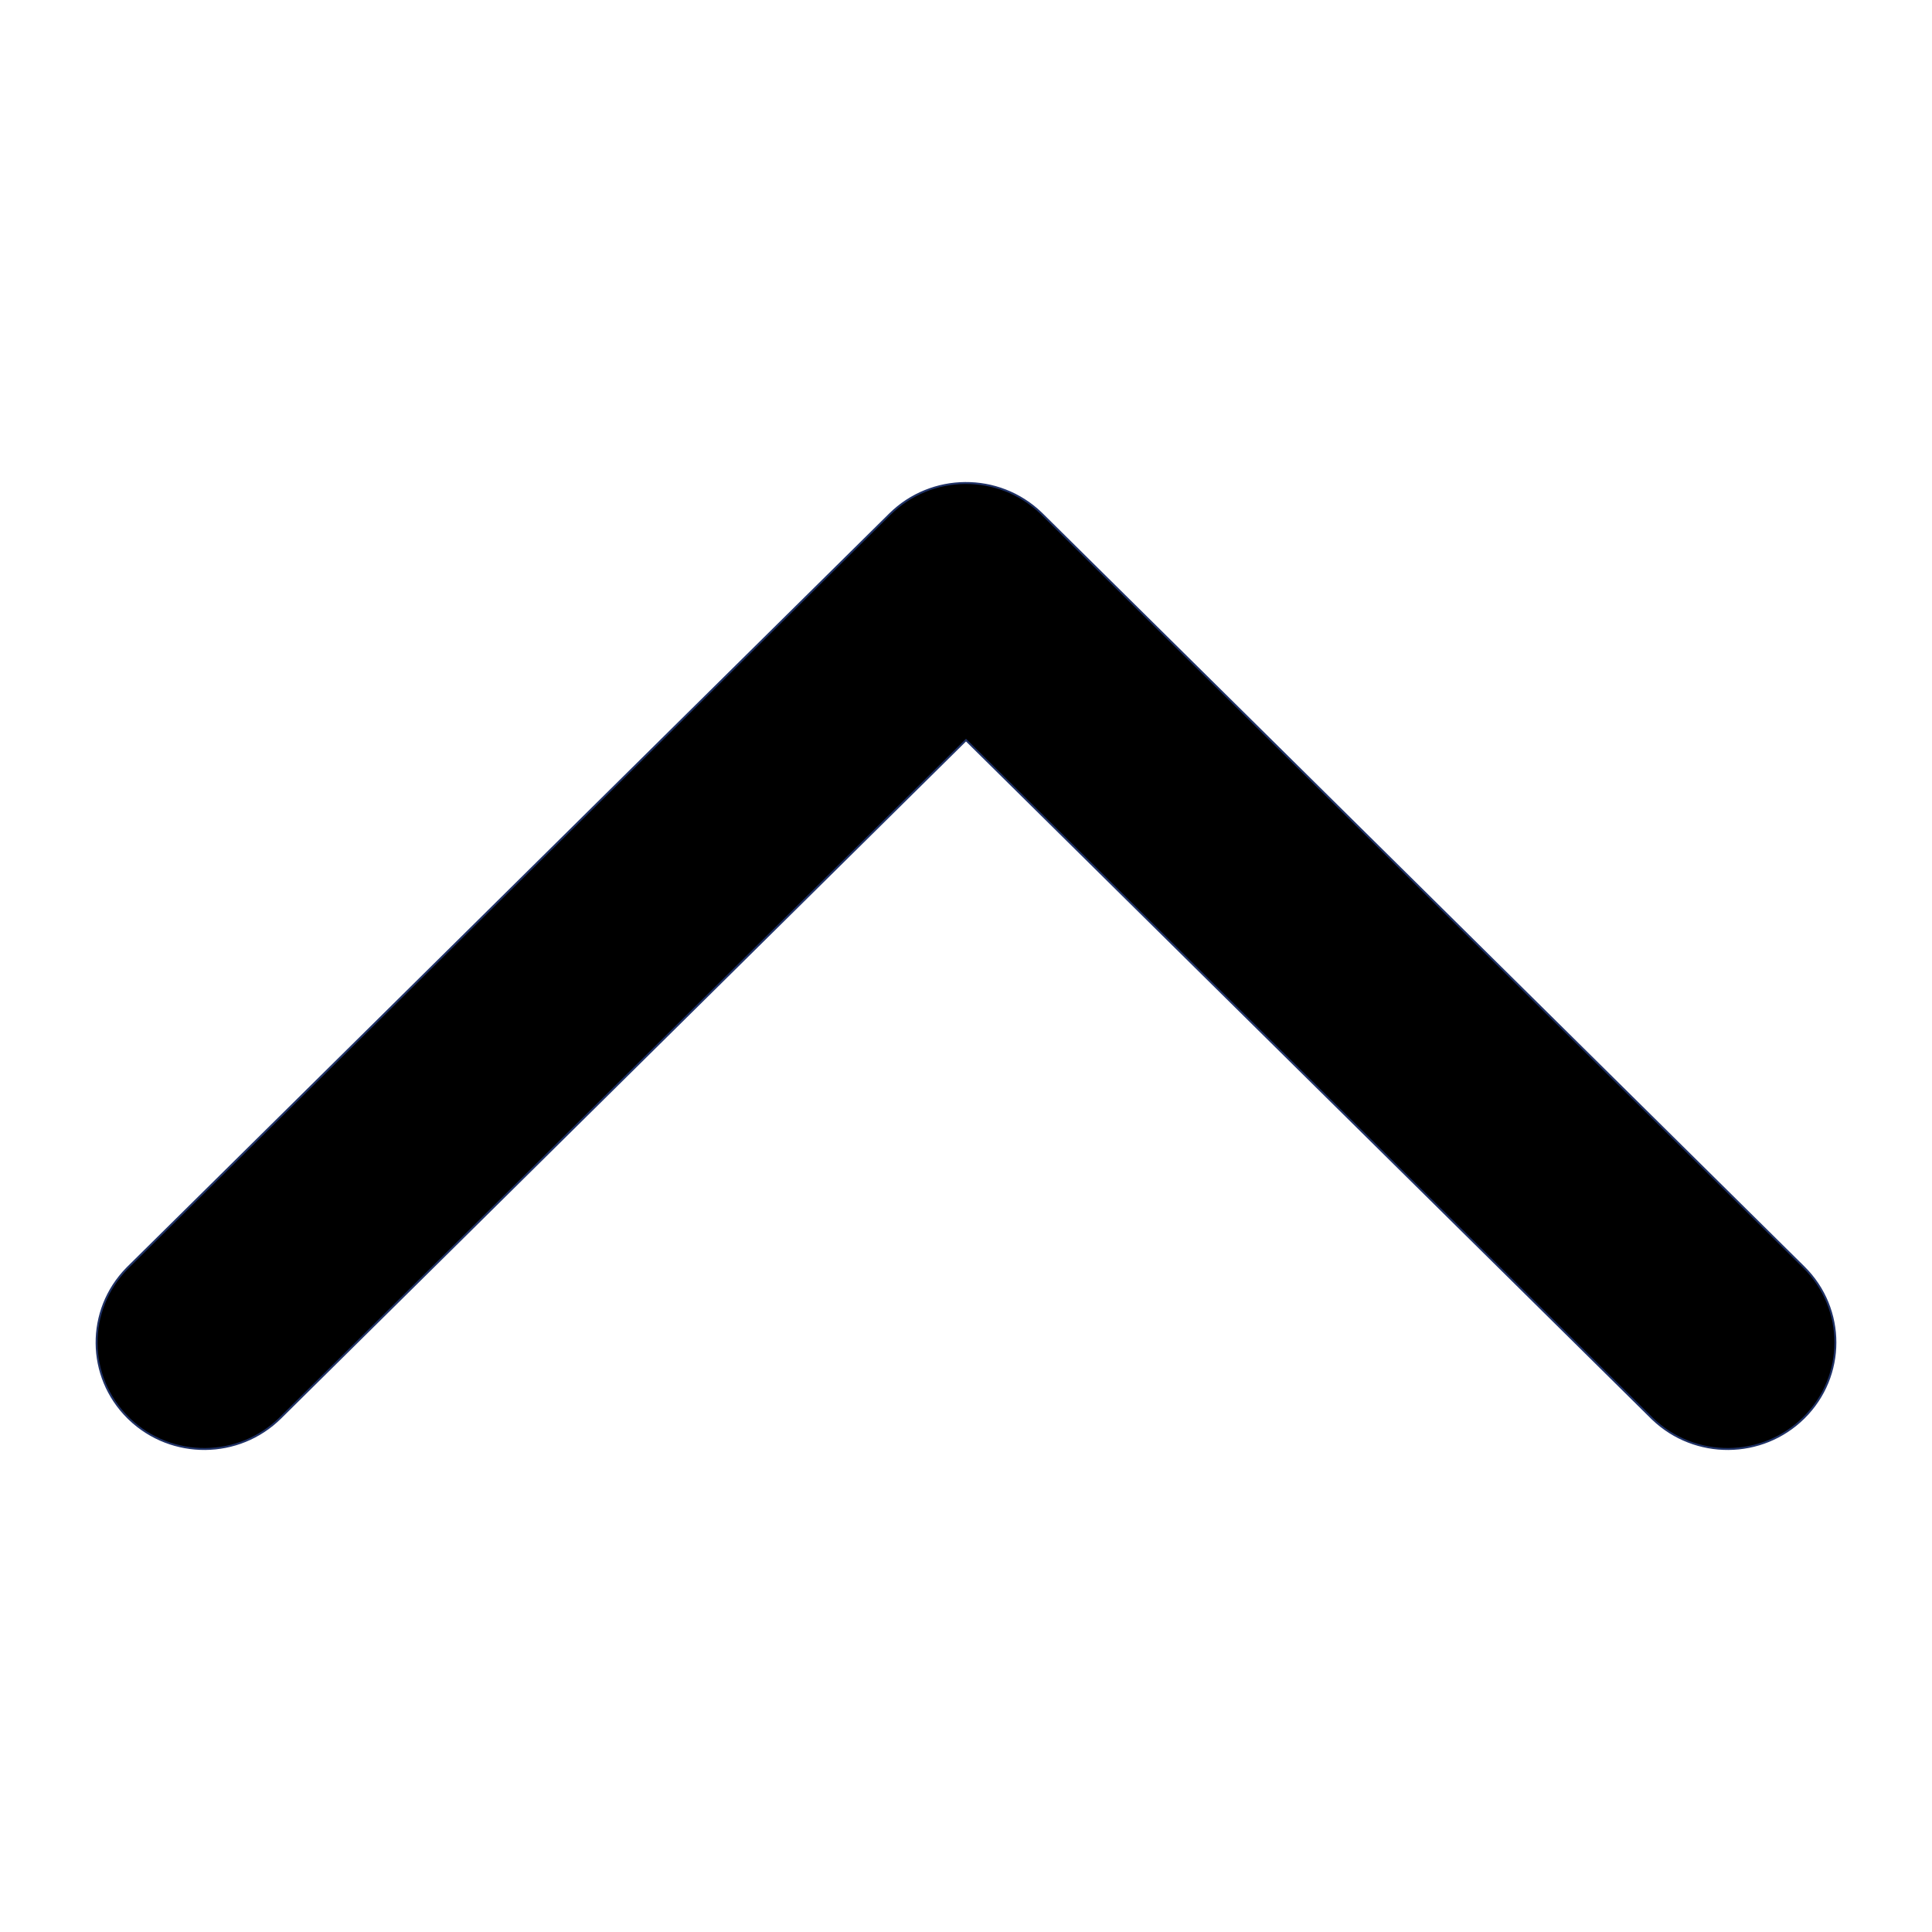 <?xml version="1.0" encoding="UTF-8"?>
<svg width="500px" height="500px" viewBox="0 0 500 500" version="1.1" xmlns="http://www.w3.org/2000/svg" xmlns:xlink="http://www.w3.org/1999/xlink">
    <title>angle-up</title>
    <g id="angle-up" stroke="#1f3165" stroke-width="0.5" fill="#1f3165" fill-rule="evenodd">
        <path d="M466.835,366.928 C456.057,377.583 438.65,377.69 427.739,367.247 L427.41,366.928 L250,191.536 L72.59,366.928 C61.812,377.583 44.404,377.69 33.494,367.247 L33.165,366.928 C22.387,356.273 22.279,339.063 32.842,328.277 L33.165,327.952 L230.288,133.072 C241.066,122.417 258.473,122.31 269.384,132.753 L269.712,133.072 L466.835,327.952 C477.722,338.715 477.722,356.165 466.835,366.928 Z" id="Shape" fill="#000000" fill-rule="nonzero"></path>
    </g>
</svg>